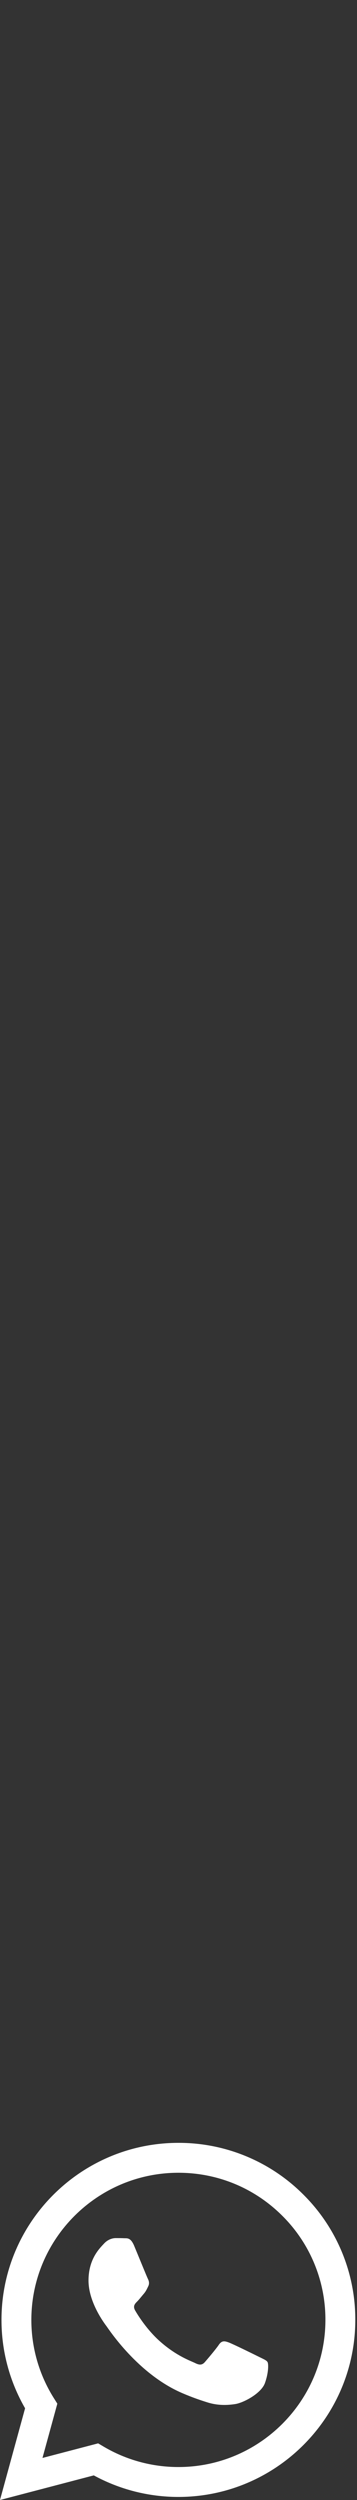 <svg width="28" height="196" viewBox="0 0 28 196" fill="none" xmlns="http://www.w3.org/2000/svg">
<rect x="0" y="0" width="28" height="196" fill="#333333" stroke="none"/>
<g clip-path="url(#clip0_1766_3936)">
<path fill-rule="evenodd" clip-rule="evenodd" d="M20.317 184.779C19.97 184.605 18.265 183.768 17.948 183.651C17.631 183.535 17.4 183.478 17.168 183.826C16.936 184.171 16.273 184.953 16.071 185.184C15.868 185.416 15.666 185.444 15.319 185.271C14.973 185.096 13.855 184.731 12.531 183.551C11.501 182.631 10.805 181.496 10.603 181.148C10.401 180.802 10.581 180.614 10.754 180.441C10.911 180.286 11.101 180.037 11.275 179.835C11.448 179.632 11.506 179.487 11.621 179.255C11.738 179.024 11.68 178.822 11.592 178.648C11.506 178.474 10.813 176.768 10.523 176.073C10.242 175.398 9.956 175.49 9.744 175.478C9.541 175.469 9.31 175.467 9.079 175.467C8.848 175.467 8.472 175.553 8.155 175.901C7.837 176.247 6.942 177.086 6.942 178.793C6.942 180.499 8.183 182.147 8.357 182.379C8.531 182.61 10.801 186.113 14.279 187.614C15.107 187.971 15.752 188.185 16.255 188.343C17.086 188.608 17.842 188.571 18.439 188.481C19.104 188.382 20.49 187.642 20.779 186.832C21.068 186.023 21.068 185.329 20.981 185.184C20.895 185.039 20.664 184.953 20.316 184.779H20.317ZM13.992 193.416H13.987C11.921 193.416 9.894 192.861 8.117 191.808L7.697 191.559L3.331 192.704L4.496 188.448L4.222 188.012C3.067 186.174 2.456 184.046 2.459 181.875C2.462 175.517 7.635 170.344 13.996 170.344C17.076 170.344 19.972 171.546 22.149 173.725C23.223 174.794 24.074 176.066 24.653 177.466C25.232 178.867 25.528 180.368 25.523 181.883C25.521 188.242 20.348 193.416 13.992 193.416V193.416ZM23.806 172.069C22.52 170.775 20.991 169.749 19.306 169.051C17.621 168.352 15.815 167.995 13.991 168C6.344 168 0.119 174.224 0.117 181.874C0.113 184.309 0.752 186.701 1.968 188.81L0 196L7.355 194.07C9.389 195.179 11.669 195.76 13.986 195.76H13.992C21.638 195.76 27.863 189.536 27.866 181.885C27.872 180.061 27.516 178.255 26.819 176.57C26.122 174.886 25.098 173.356 23.806 172.069" fill="white"/>
</g>
<defs>
<clipPath id="clip0_1766_3936">
<rect width="28" height="28" fill="white" transform="translate(0 168)"/>
</clipPath>
</defs>
</svg>
